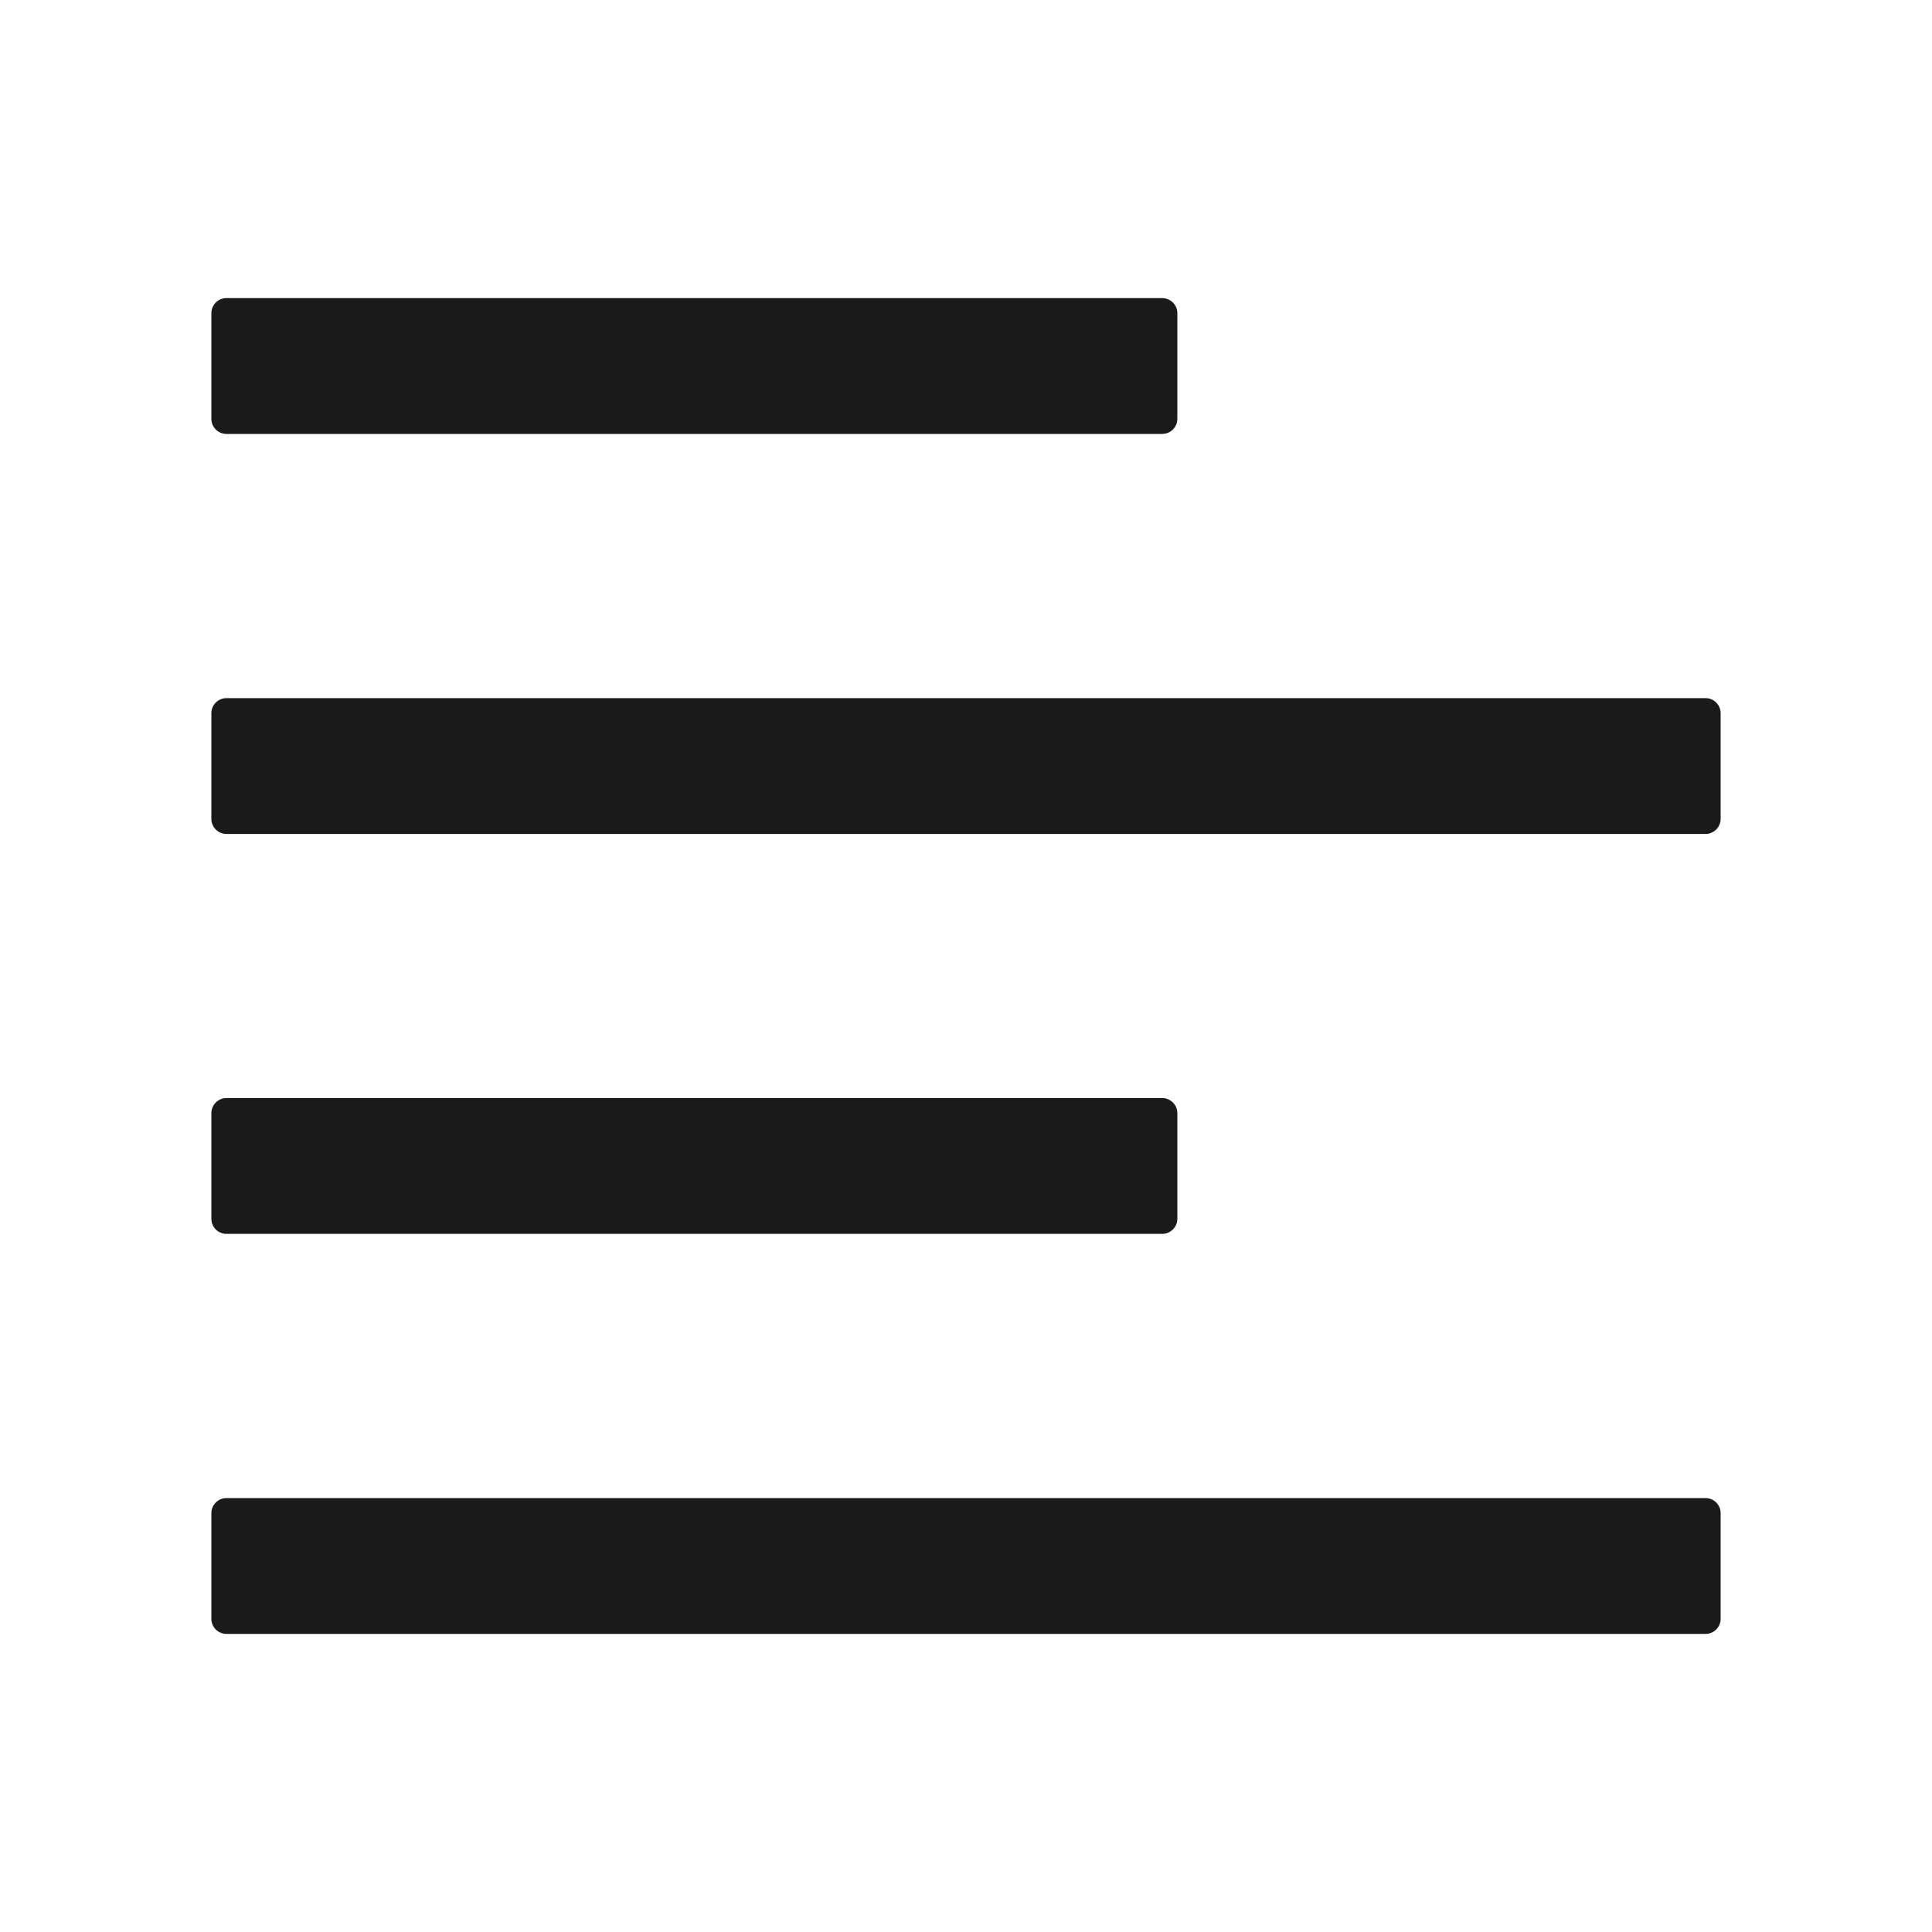 <svg width="20" height="20" viewBox="0 0 20 20" fill="none" xmlns="http://www.w3.org/2000/svg">
<path d="M2.344 4.492H12.031C12.117 4.492 12.188 4.422 12.188 4.336V3.242C12.188 3.156 12.117 3.086 12.031 3.086H2.344C2.258 3.086 2.188 3.156 2.188 3.242V4.336C2.188 4.422 2.258 4.492 2.344 4.492ZM2.344 12.773H12.031C12.117 12.773 12.188 12.703 12.188 12.617V11.523C12.188 11.438 12.117 11.367 12.031 11.367H2.344C2.258 11.367 2.188 11.438 2.188 11.523V12.617C2.188 12.703 2.258 12.773 2.344 12.773ZM17.656 15.508H2.344C2.258 15.508 2.188 15.578 2.188 15.664V16.758C2.188 16.844 2.258 16.914 2.344 16.914H17.656C17.742 16.914 17.812 16.844 17.812 16.758V15.664C17.812 15.578 17.742 15.508 17.656 15.508ZM17.656 7.227H2.344C2.258 7.227 2.188 7.297 2.188 7.383V8.477C2.188 8.562 2.258 8.633 2.344 8.633H17.656C17.742 8.633 17.812 8.562 17.812 8.477V7.383C17.812 7.297 17.742 7.227 17.656 7.227Z" fill="#1A1A1A"/>
</svg>
